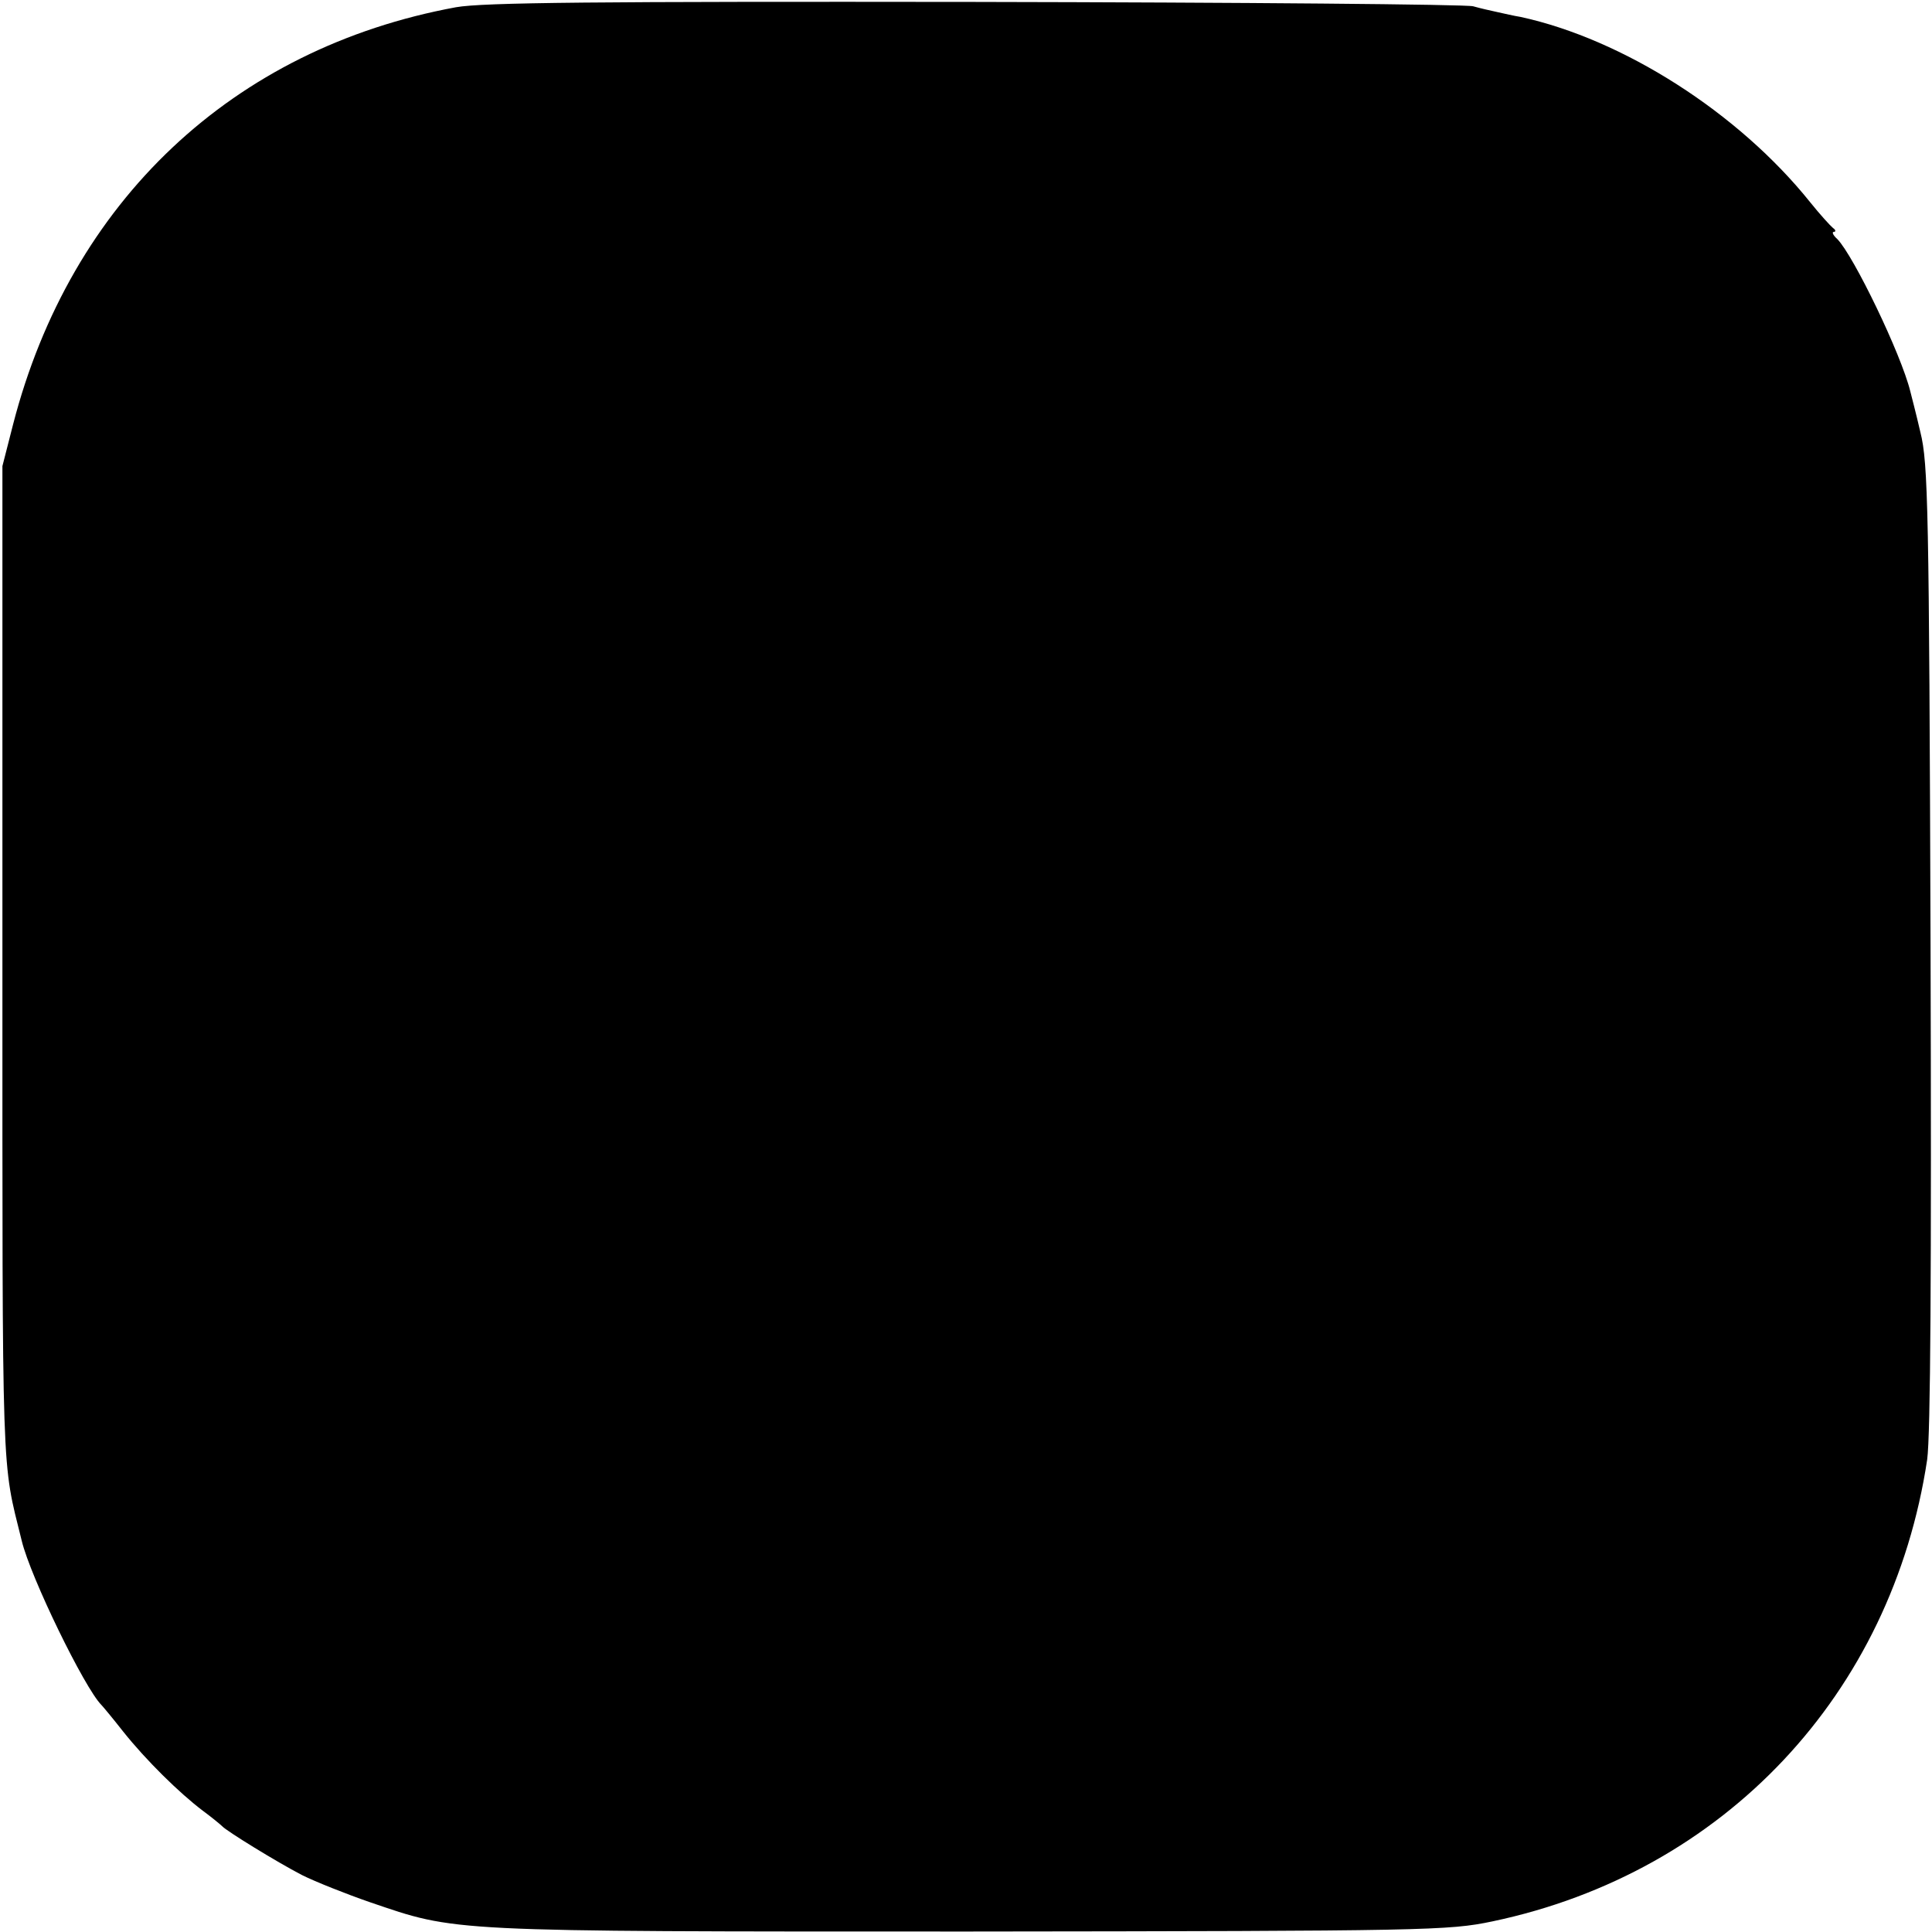 <?xml version="1.0" standalone="no"?>
<!DOCTYPE svg PUBLIC "-//W3C//DTD SVG 20010904//EN"
 "http://www.w3.org/TR/2001/REC-SVG-20010904/DTD/svg10.dtd">
<svg version="1.0" xmlns="http://www.w3.org/2000/svg"
 width="400pt" height="400pt" viewBox="0 0 400 400"
 preserveAspectRatio="xMidYMid meet">
<g transform="translate(0,400) scale(0.1,-0.1)"
fill="#000000" stroke="none">
<path d="M944 3985 c-462 -85 -798 -402 -917 -864 l-22 -86 0 -1030 c0 -1090
-2 -1025 40 -1195 18 -75 130 -305 165 -340 3 -3 23 -27 45 -55 47 -59 116
-127 165 -164 19 -14 37 -29 40 -32 9 -10 113 -74 165 -101 28 -14 91 -39 140
-56 182 -62 153 -61 1240 -61 952 1 994 2 1085 21 480 101 827 471 900 956 7
51 9 385 7 1065 -3 905 -5 998 -21 1062 -9 39 -19 77 -21 85 -19 77 -117 280
-151 315 -9 8 -12 15 -7 15 4 0 4 4 -2 8 -5 4 -27 28 -47 53 -149 186 -388
338 -600 384 -13 2 -34 7 -48 10 -14 3 -36 8 -50 12 -14 4 -477 8 -1030 9
-785 1 -1020 -1 -1076 -11z"/>
</g>
</svg>
